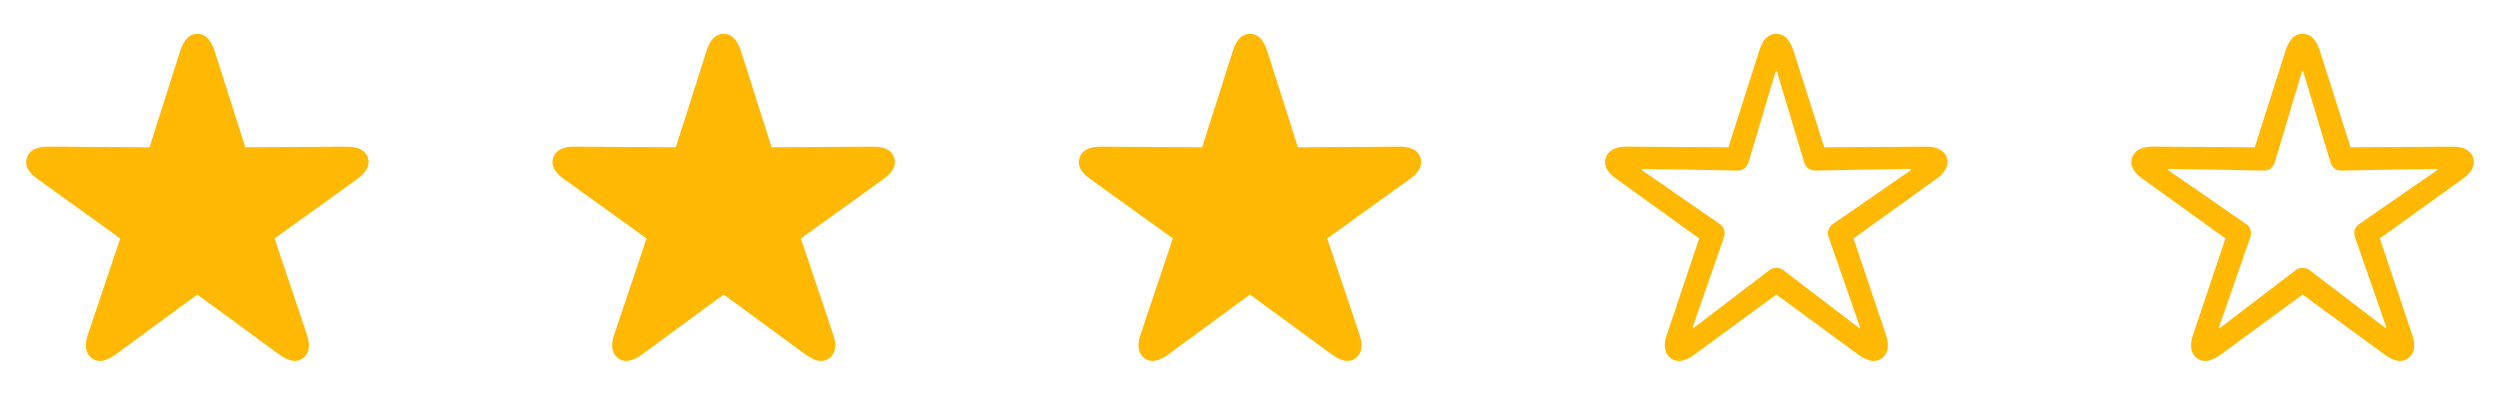 <svg width="76" height="12" viewBox="0 0 76 12" fill="none" xmlns="http://www.w3.org/2000/svg">
    <g id="Property_1=3_svg__Property_1=3">
        <g id="Property_1=3_svg__icon/star-fill">
            <path id="Property_1=3_svg__ô" d="M2.792 10.89c.193.145.436.094.727-.117l2.48-1.819 2.484 1.819c.29.21.53.262.726.117.193-.145.235-.384.118-.726l-.98-2.916 2.503-1.8c.29-.206.408-.422.333-.656-.075-.225-.295-.338-.656-.333l-3.07.019-.933-2.93c-.113-.347-.282-.52-.525-.52-.24 0-.408.173-.52.52l-.934 2.93-3.07-.02c-.36-.004-.581.109-.656.334-.08.234.042.45.333.656l2.503 1.8-.98 2.916c-.117.342-.075.58.117.726z" fill="#FFB904"/>
        </g>
        <g id="Property_1=3_svg__icon/star-fill_2">
            <path id="Property_1=3_svg__ô_2" d="M18.792 10.89c.192.145.436.094.727-.117l2.48-1.819 2.484 1.819c.29.21.53.262.726.117.193-.145.235-.384.118-.726l-.98-2.916 2.503-1.8c.29-.206.408-.422.333-.656-.075-.225-.295-.338-.656-.333l-3.07.019-.933-2.93c-.113-.347-.282-.52-.525-.52-.24 0-.408.173-.52.52l-.934 2.93-3.07-.02c-.36-.004-.581.109-.656.334-.08.234.042.45.333.656l2.503 1.8-.98 2.916c-.117.342-.075.58.117.726z" fill="#FFB904"/>
        </g>
        <g id="Property_1=3_svg__icon/star-fill_3">
            <path id="Property_1=3_svg__ô_3" d="M34.792 10.89c.192.145.436.094.727-.117l2.48-1.819 2.484 1.819c.29.21.53.262.727.117.192-.145.234-.384.117-.726l-.98-2.916 2.503-1.8c.29-.206.408-.422.333-.656-.075-.225-.295-.338-.656-.333l-3.07.019-.933-2.93c-.113-.347-.282-.52-.525-.52-.24 0-.408.173-.52.52l-.934 2.93-3.07-.02c-.36-.004-.581.109-.656.334-.08.234.042.45.333.656l2.503 1.8-.98 2.916c-.117.342-.075.58.117.726z" fill="#FFB904"/>
        </g>
        <g id="Property_1=3_svg__icon/star">
            <path id="Property_1=3_svg__ô_4" d="M50.792 10.89c.192.145.436.094.727-.117l2.48-1.819 2.484 1.819c.29.21.53.262.727.117.192-.145.234-.384.117-.726l-.98-2.916 2.503-1.8c.29-.206.408-.422.333-.656-.075-.225-.295-.338-.656-.333l-3.07.019-.933-2.93c-.113-.347-.282-.52-.525-.52-.24 0-.408.173-.52.52l-.934 2.93-3.07-.02c-.36-.004-.581.109-.656.334-.08.234.042.45.333.656l2.503 1.8-.98 2.916c-.117.342-.075.58.117.726zm.675-.928c-.01-.01-.004-.014 0-.042l.933-2.682c.061-.182.028-.328-.136-.44L49.93 5.185c-.024-.014-.028-.023-.024-.037.005-.014.014-.014.043-.014l2.836.051c.192.005.314-.075.375-.267l.81-2.714c.01-.028.02-.037.029-.037.014 0 .023.009.028.037l.815 2.714c.057.192.183.272.375.267l2.836-.051c.028 0 .038 0 .042.014.005.014-.004.023-.023.037l-2.334 1.613c-.164.112-.202.258-.136.44l.933 2.682c.004.028.009.033 0 .042-.01.014-.024.005-.043-.01l-2.254-1.72a.363.363 0 0 0-.474 0l-2.255 1.72c-.018.015-.032.024-.042.01z" fill="#FFB904"/>
        </g>
        <g id="Property_1=3_svg__icon/star_2">
            <path id="Property_1=3_svg__ô_5" d="M66.792 10.89c.192.145.436.094.727-.117l2.48-1.819 2.484 1.819c.29.21.53.262.727.117.192-.145.234-.384.117-.726l-.98-2.916 2.503-1.8c.29-.206.408-.422.333-.656-.075-.225-.295-.338-.656-.333l-3.07.019-.933-2.93c-.113-.347-.282-.52-.525-.52-.24 0-.408.173-.52.52l-.934 2.93-3.07-.02c-.36-.004-.581.109-.656.334-.08.234.042.45.333.656l2.503 1.8-.98 2.916c-.117.342-.075.58.117.726zm.675-.928c-.01-.01-.004-.014 0-.042l.933-2.682c.061-.182.028-.328-.136-.44L65.93 5.185c-.024-.014-.028-.023-.024-.037.005-.014.014-.014.043-.014l2.835.051c.193.005.315-.075.375-.267l.811-2.714c.01-.028.02-.037.029-.037.014 0 .023.009.028.037l.815 2.714c.057.192.183.272.375.267l2.836-.051c.028 0 .038 0 .042.014.005.014-.004.023-.023.037l-2.334 1.613c-.164.112-.202.258-.136.44l.932 2.682c.005.028.01.033 0 .042-.009.014-.023.005-.042-.01l-2.254-1.72a.363.363 0 0 0-.474 0l-2.254 1.72c-.02.015-.033.024-.043.01z" fill="#FFB904"/>
        </g>
    </g>
</svg>
